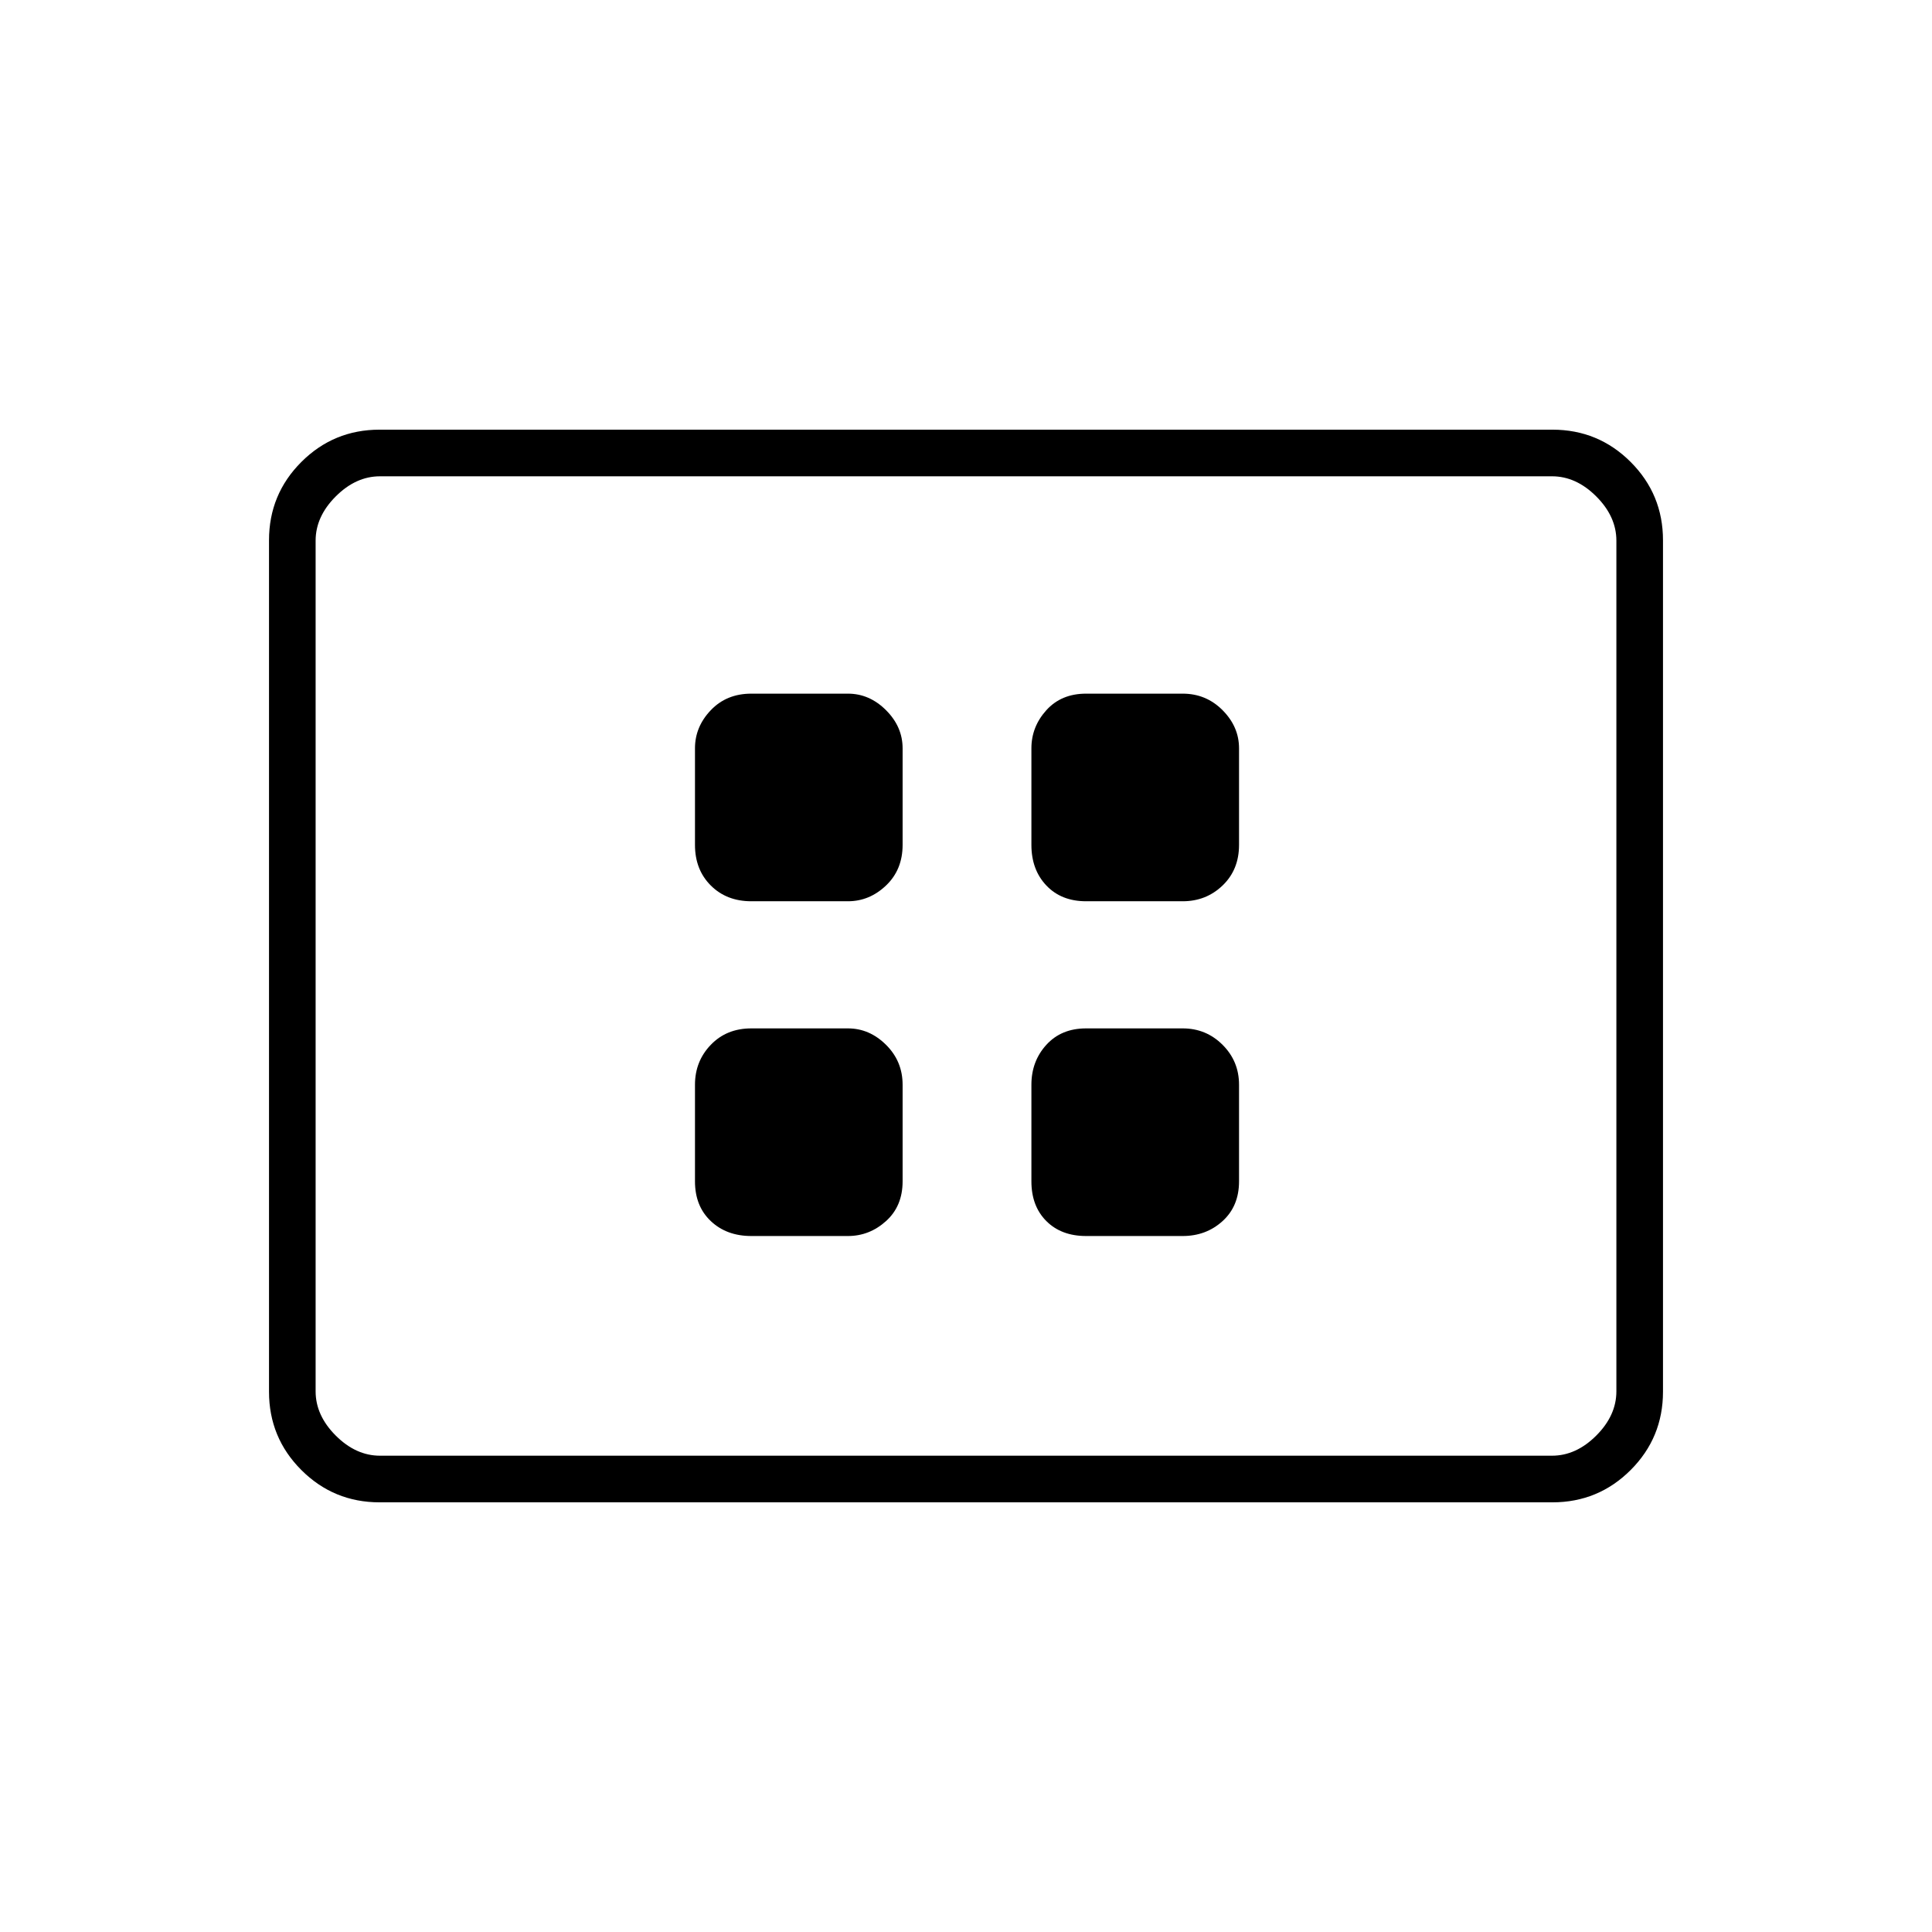 <svg xmlns="http://www.w3.org/2000/svg" height="40" viewBox="0 -960 960 960" width="40"><path d="M373.33-345.83h48q10.71 0 18.94-7.43 8.23-7.42 8.23-19.74v-48q0-11.67-8.23-19.83-8.23-8.17-18.94-8.17h-48q-12.31 0-20.15 8.17-7.85 8.16-7.85 19.83v48q0 12.32 7.85 19.74 7.84 7.43 20.15 7.43Zm0-166.34h48q10.71 0 18.94-7.84t8.23-20.16v-48q0-10.7-8.23-18.93t-18.94-8.23h-48q-12.31 0-20.15 8.23-7.85 8.23-7.85 18.93v48q0 12.32 7.85 20.16 7.84 7.84 20.15 7.84Zm166.34 166.34h48q11.66 0 19.83-7.43 8.17-7.42 8.17-19.74v-48q0-11.67-8.17-19.83-8.17-8.17-19.83-8.17h-48q-12.32 0-19.75 8.17-7.42 8.16-7.42 19.83v48q0 12.32 7.42 19.74 7.43 7.43 19.75 7.43Zm0-166.34h48q11.66 0 19.83-7.84 8.17-7.84 8.17-20.16v-48q0-10.7-8.17-18.93t-19.83-8.23h-48q-12.32 0-19.75 8.23-7.42 8.23-7.42 18.93v48q0 12.32 7.42 20.16 7.43 7.84 19.75 7.84ZM188.61-213.5q-22.81 0-38.88-16.06-16.06-16.07-16.06-38.91v-423.06q0-22.84 16.06-38.91 16.07-16.06 38.88-16.06h582.78q22.81 0 38.88 16.06 16.06 16.07 16.06 38.91v423.06q0 22.84-16.06 38.91-16.07 16.06-38.88 16.06H188.61Zm.22-23.17h582.34q12 0 22-10t10-22v-422.66q0-12-10-22t-22-10H188.83q-12 0-22 10t-10 22v422.66q0 12 10 22t22 10Zm-32 0v-486.66 486.66Z"/></svg>